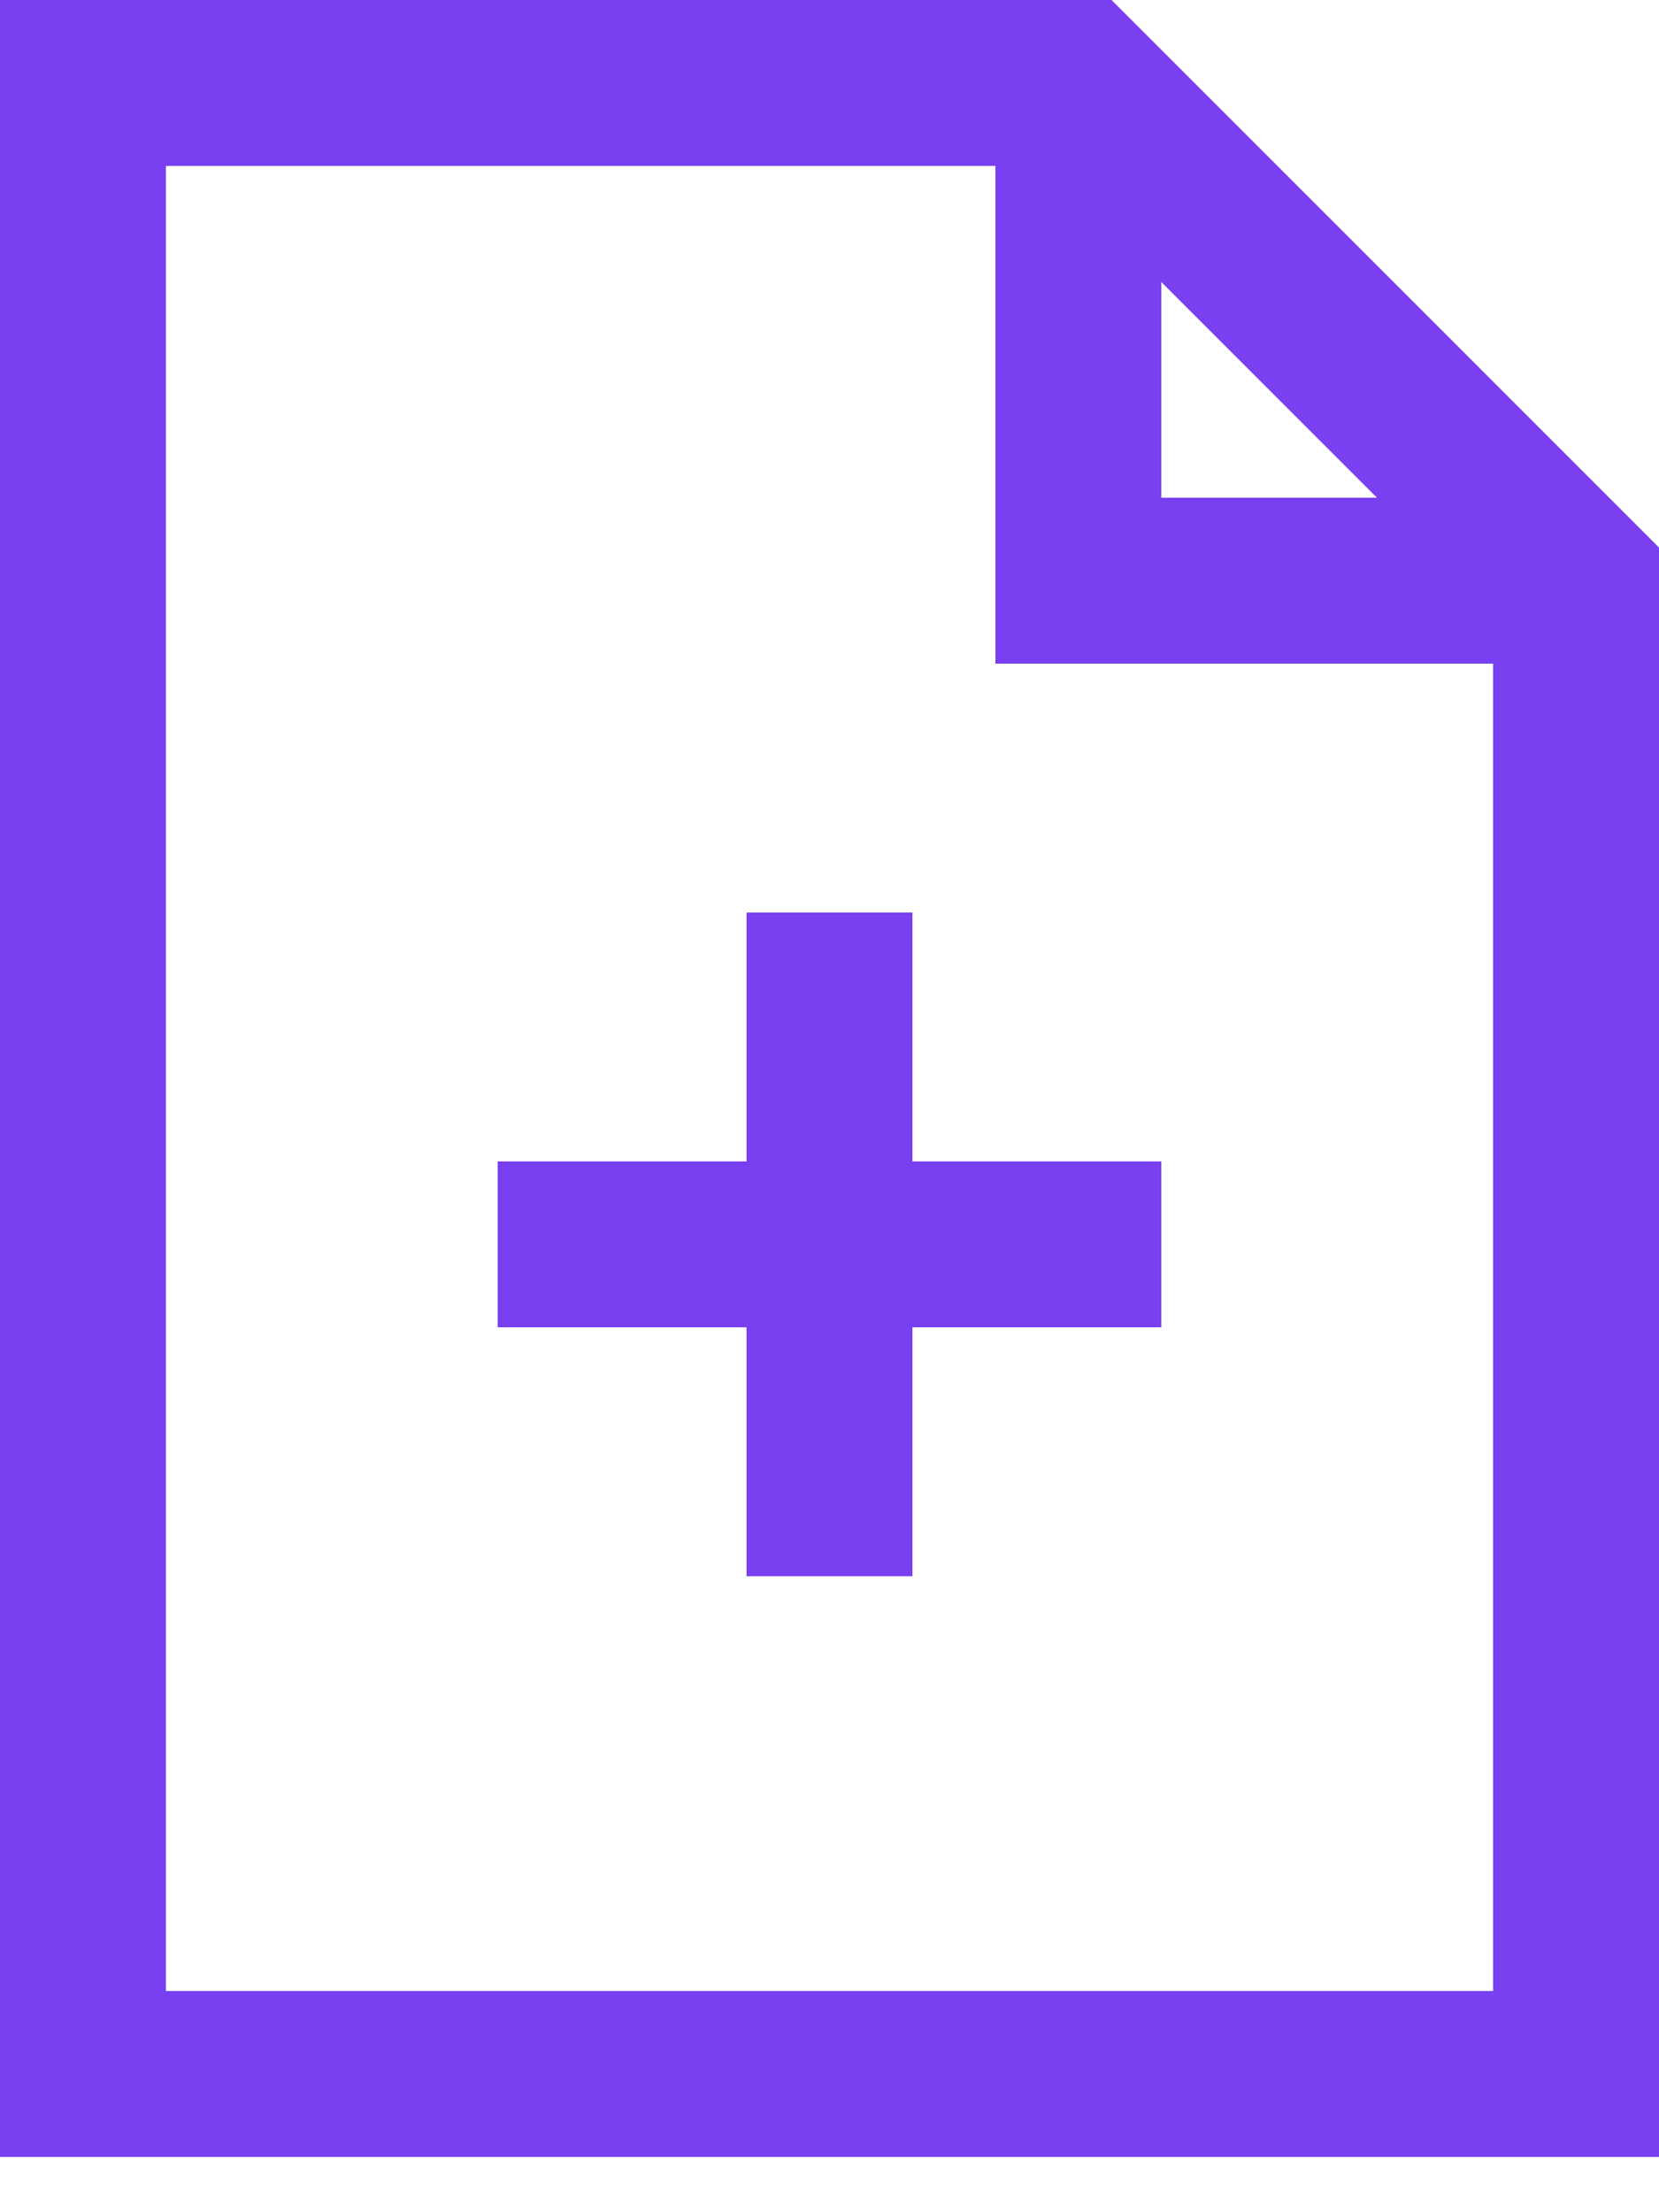 <svg width="24" height="32" viewBox="0 0 24 32" fill="none" xmlns="http://www.w3.org/2000/svg">
<path id="Vector" d="M0 0V31.2H24V7.92L23.64 7.56L16.44 0.36L16.08 0H0ZM2.4 2.4H14.4V9.6H21.6V28.8H2.4V2.4ZM16.8 4.08L19.92 7.2H16.8V4.08ZM10.8 13.2V16.8H7.2V19.2H10.8V22.8H13.2V19.2H16.8V16.8H13.2V13.2H10.8Z" fill="#7940F1"/>
</svg>
